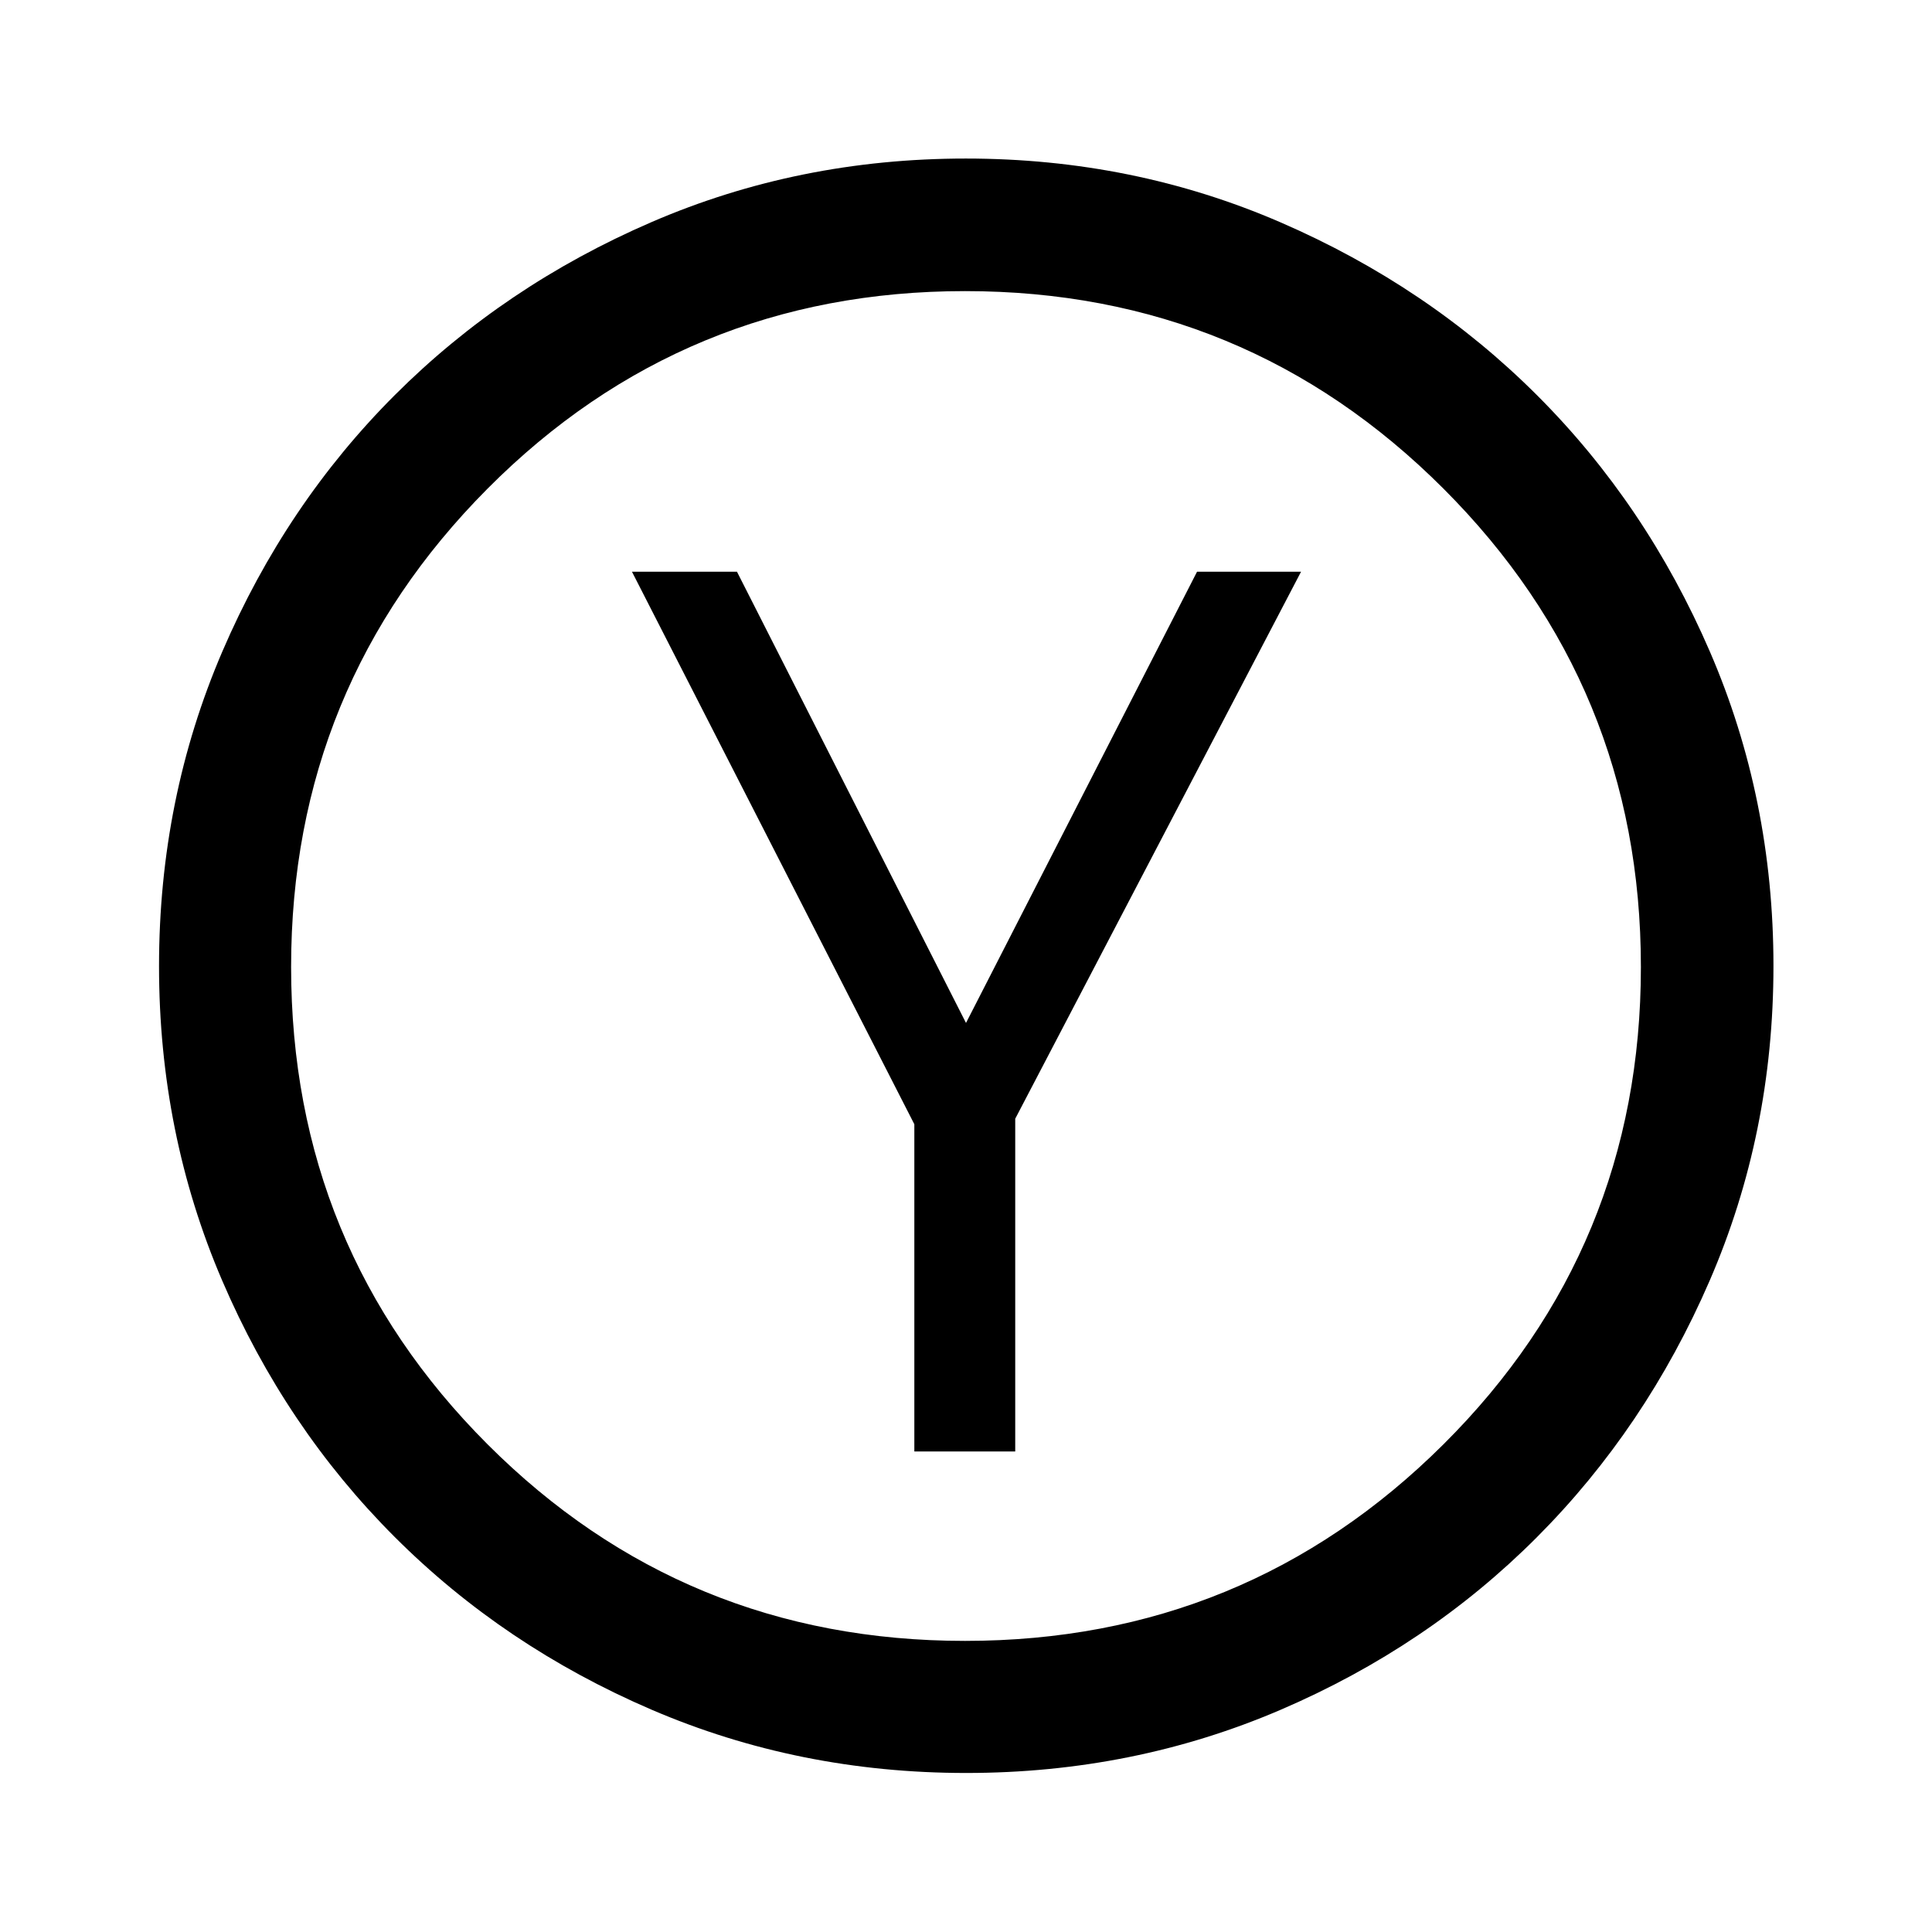 <svg xmlns="http://www.w3.org/2000/svg" height="48" viewBox="0 -960 960 960" width="48"><path d="M454.33-238.76h50.13v-165.35l142.02-271.8H594.8L480-451.7 366.2-675.91h-52.18l140.31 274.54v162.61Zm25.75 159.74q-83.18 0-156.42-31.49-73.24-31.49-127.58-85.82-54.34-54.32-85.7-127.41-31.36-73.08-31.36-156.18 0-83.18 31.49-156.42Q142-709.58 196.29-763.8q54.29-54.22 127.4-85.82 73.11-31.6 156.23-31.6 83.21 0 156.43 31.73 73.23 31.73 127.45 85.94 54.22 54.2 85.82 127.31 31.6 73.11 31.6 156.23 0 83.2-31.73 156.43t-85.94 127.54q-54.2 54.3-127.29 85.66-73.08 31.36-156.18 31.36Zm-.58-65.63q139.57 0 237.71-97.64 98.14-97.63 98.14-237.21 0-139.57-98.12-237.71-98.13-98.14-237.7-98.14T242.3-717.23q-97.65 98.13-97.65 237.7t97.64 237.23q97.63 97.65 237.21 97.65ZM480-480Z"/></svg>